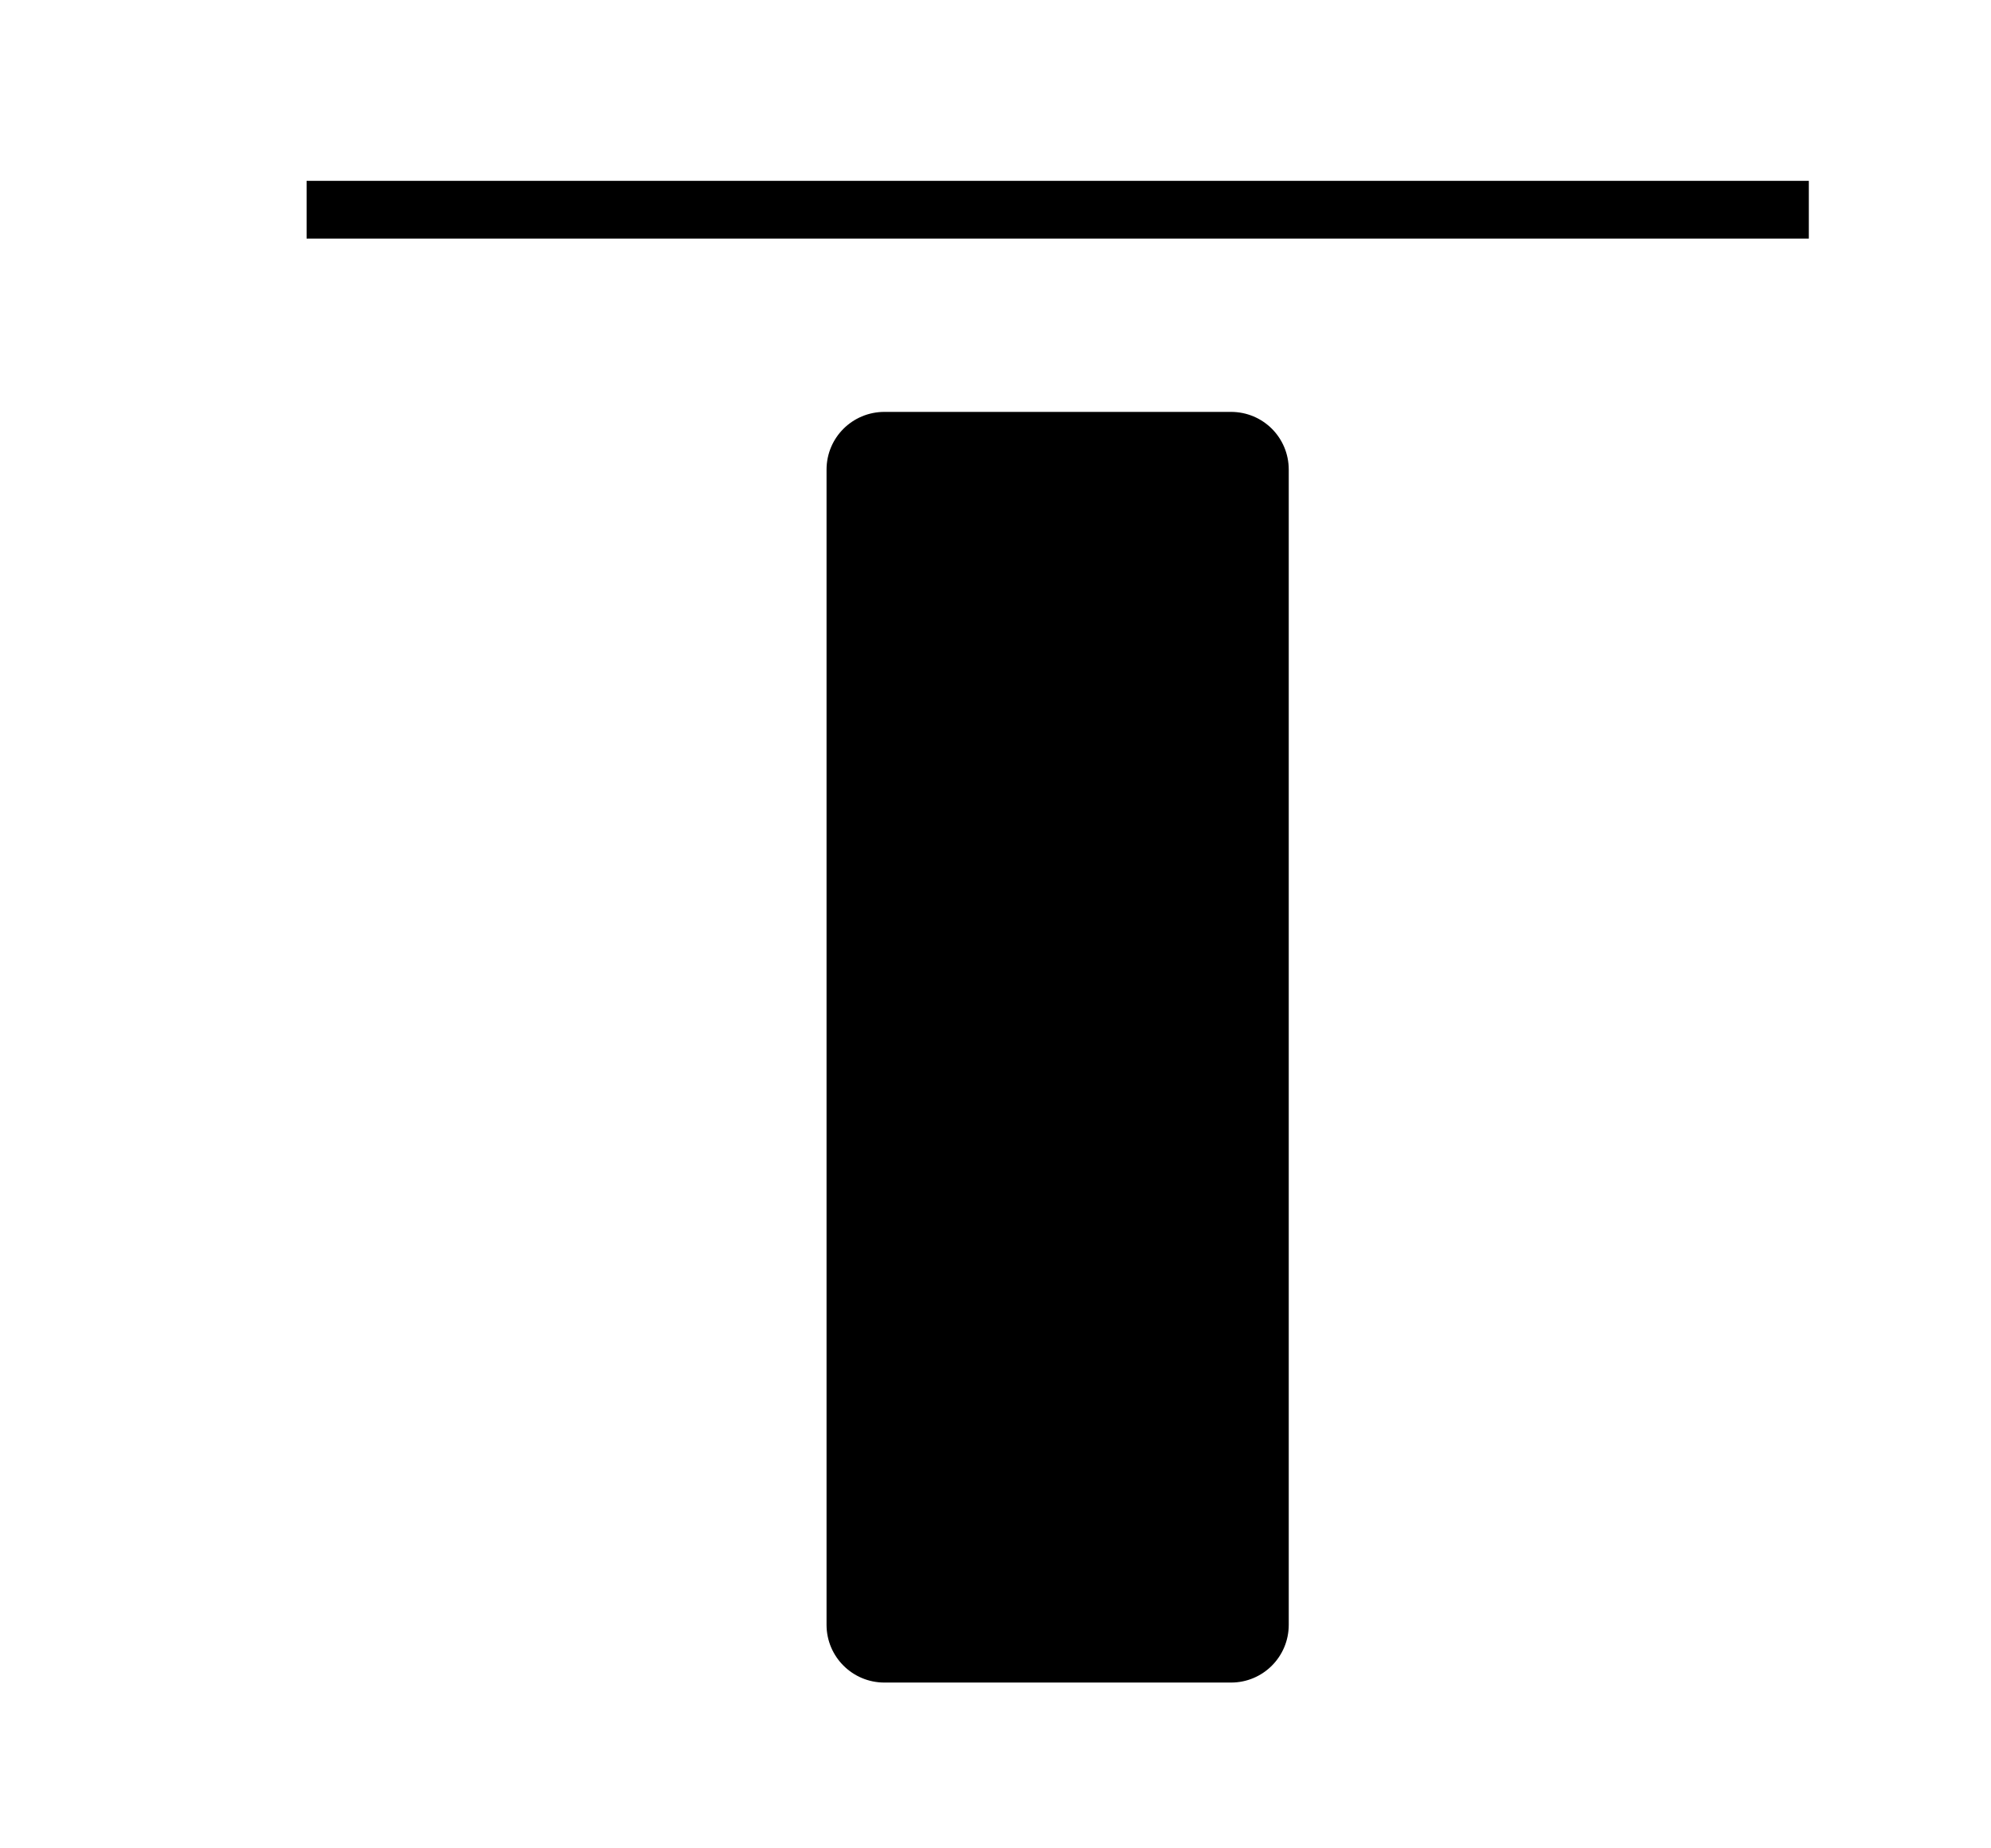 <?xml version="1.0" encoding="UTF-8"?>
<svg width="14px" height="13px" viewBox="0 0 14 13" version="1.1" xmlns="http://www.w3.org/2000/svg" xmlns:xlink="http://www.w3.org/1999/xlink">
    <g id="页面-1" stroke="none" stroke-width="1" fill="none" fill-rule="evenodd">
        <g id="打印模板添加" transform="translate(-719, -80)" fill="#000000" fill-rule="nonzero">
            <g id="上对齐" transform="translate(719.909, 80)">
                <rect id="矩形" opacity="0" x="0" y="0" width="13" height="13"></rect>
                <path d="M1.247,1.678 L1.247,1.272 L11.81,1.272 L11.81,1.678 L1.247,1.678 Z M4.903,11.428 L4.903,3.303 C4.903,3.078 5.085,2.897 5.31,2.897 L7.747,2.897 C7.972,2.897 8.153,3.078 8.153,3.303 L8.153,11.428 C8.153,11.652 7.972,11.834 7.747,11.834 L5.31,11.834 C5.085,11.834 4.903,11.652 4.903,11.428 Z" id="形状"></path>
            </g>
        </g>
    </g>
</svg>
